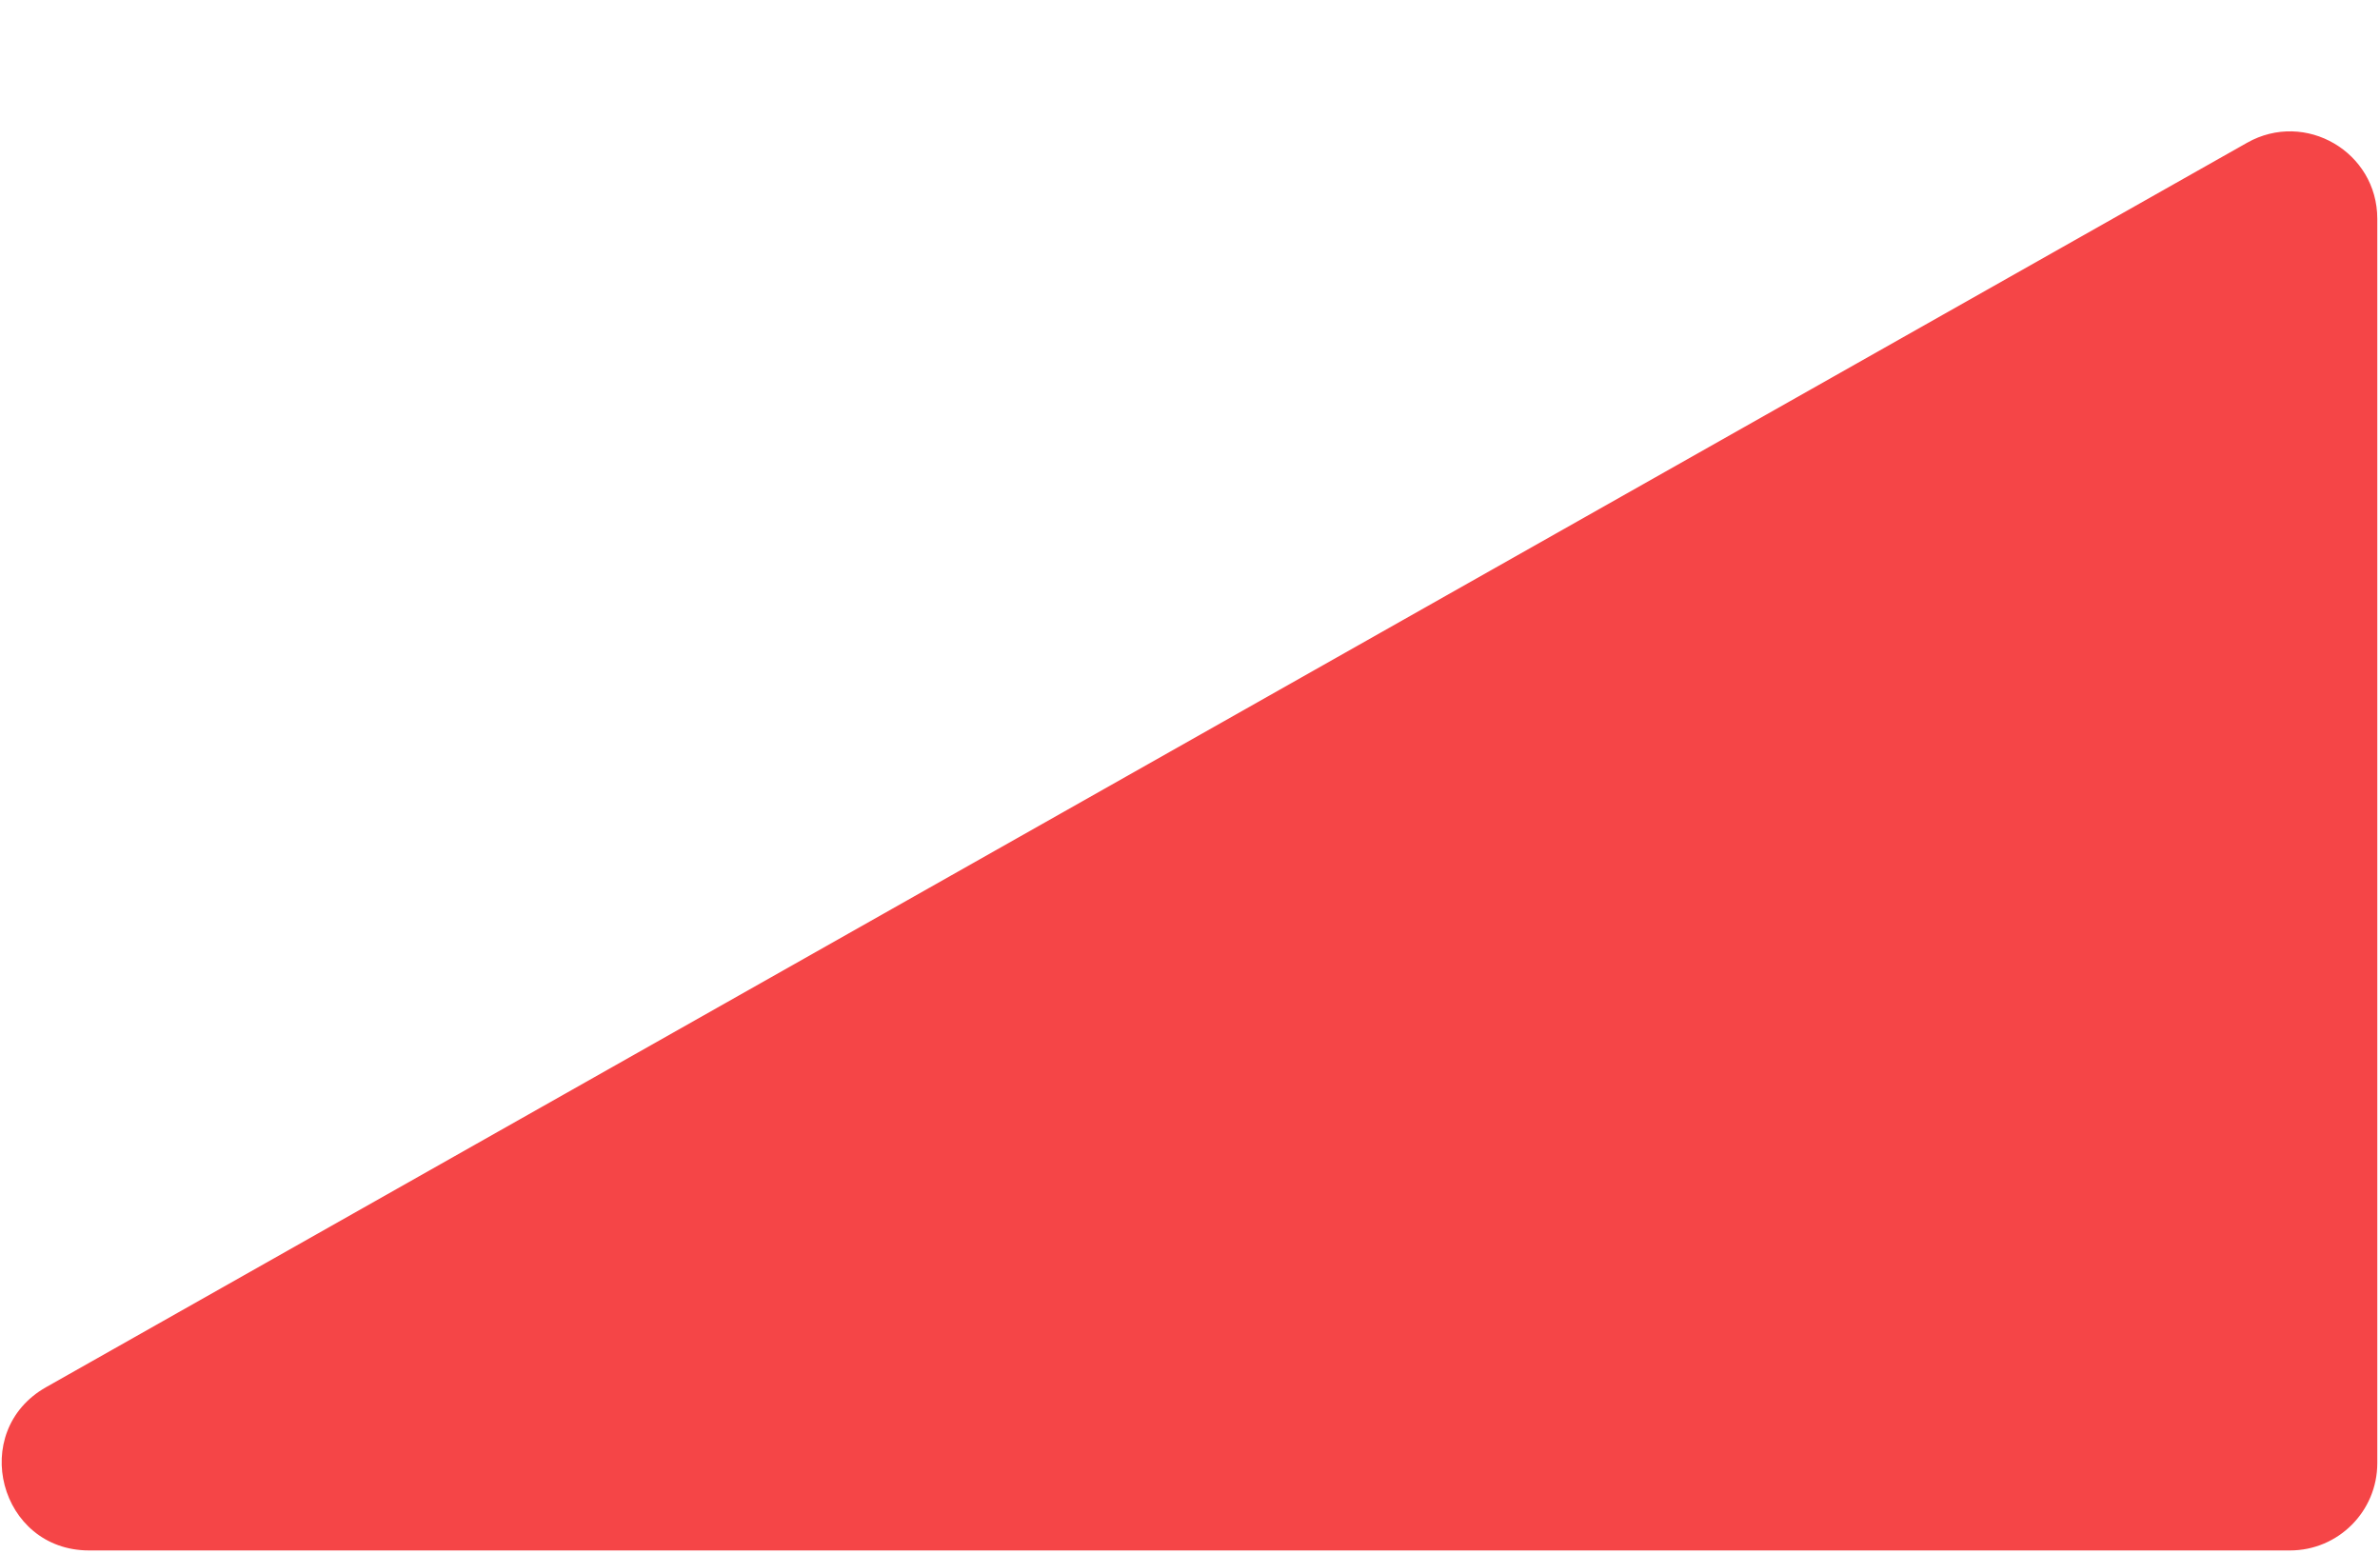 <svg width="409" height="267" viewBox="0 0 409 267" fill="none" xmlns="http://www.w3.org/2000/svg">
<g filter="url(#filter0_d_6055_3152)">
<path d="M7.931 216.326L386.154 2.53C396.154 -3.122 408.536 4.102 408.536 15.588V229.384C408.536 237.668 401.82 244.384 393.536 244.384H15.313C-0.106 244.384 -5.492 223.913 7.931 216.326Z" fill="#F54547"/>
</g>
<defs>
<filter id="filter0_d_6055_3152" x="0.288" y="0.566" width="408.248" height="265.818" filterUnits="userSpaceOnUse" color-interpolation-filters="sRGB">
<feFlood flood-opacity="0" result="BackgroundImageFix"/>
<feColorMatrix in="SourceAlpha" type="matrix" values="0 0 0 0 0 0 0 0 0 0 0 0 0 0 0 0 0 0 127 0" result="hardAlpha"/>
<feOffset dy="22"/>
<feColorMatrix type="matrix" values="0 0 0 0 0.984 0 0 0 0 0.612 0 0 0 0 0.275 0 0 0 0.07 0"/>
<feBlend mode="normal" in2="BackgroundImageFix" result="effect1_dropShadow_6055_3152"/>
<feBlend mode="normal" in="SourceGraphic" in2="effect1_dropShadow_6055_3152" result="shape"/>
</filter>
</defs>
</svg>
